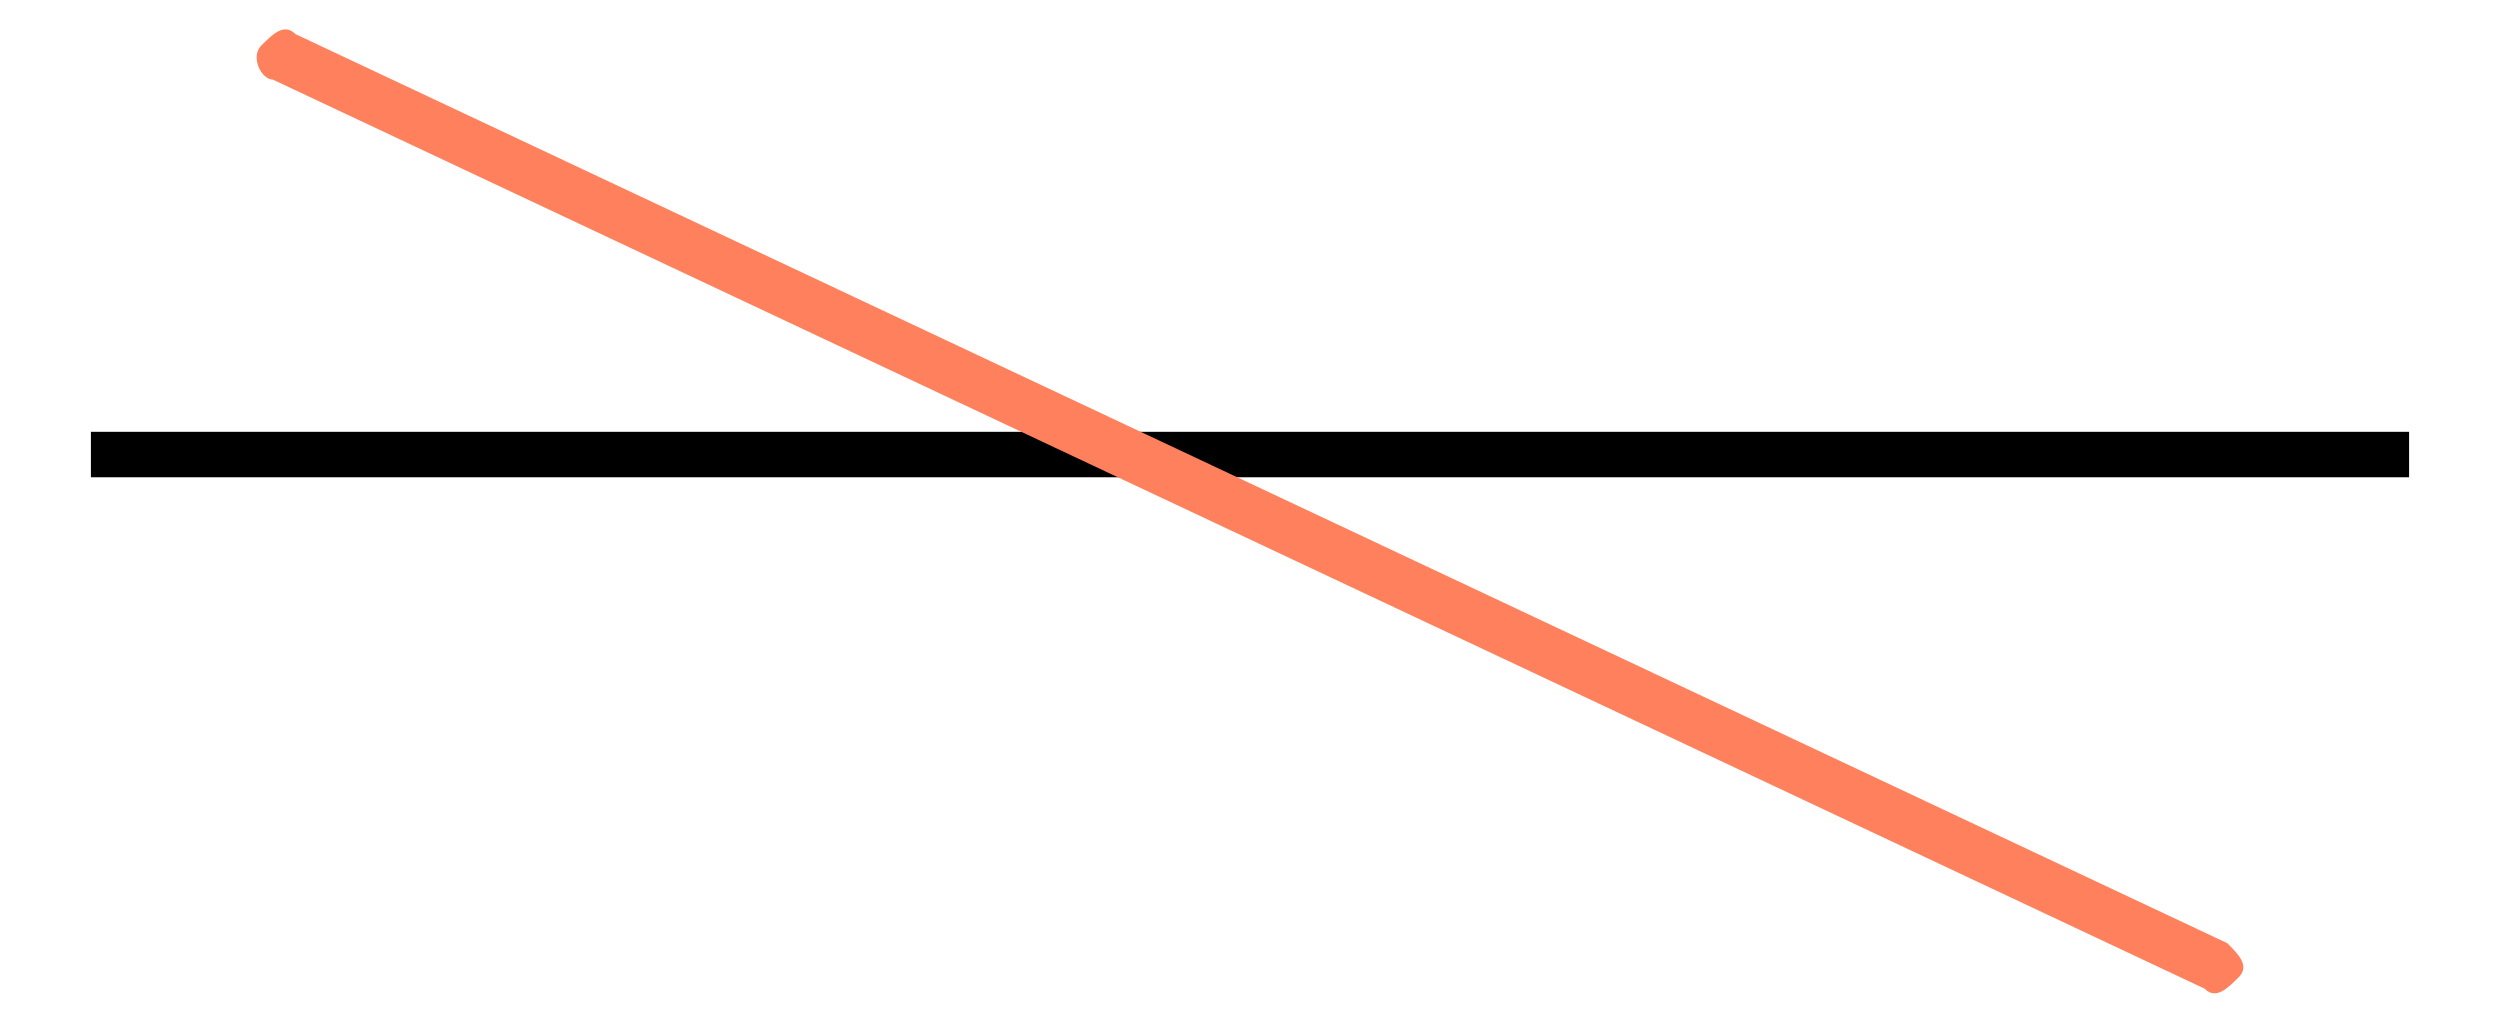 <?xml version="1.0" encoding="utf-8"?>
<!-- Generator: Adobe Illustrator 21.0.0, SVG Export Plug-In . SVG Version: 6.00 Build 0)  -->
<svg version="1.1" id="Слой_1" xmlns="http://www.w3.org/2000/svg" xmlns:xlink="http://www.w3.org/1999/xlink" x="0px" y="0px"
	 viewBox="0 0 22 9" style="enable-background:new 0 0 22 9;" xml:space="preserve">
<style type="text/css">
	.drumee_grey{fill:#787B7F;}
	.drumee_orange{fill:#FF805C;}
</style>
<g id="Text_x5F_panel_x2F_border" transform="translate(-192, -327)">
	<g id="Text_x5F_editor_x2F_fill_x5F_color-Copy" transform="translate(181, 210)">
		<g id="Border-Style">
			<g id="Group-8" transform="translate(8, 114)">
				<g id="Group" transform="translate(4, 3)">
					<polygon id="Line-6-Copy-3" points="-0.2,4.2 -0.2,3.8 20.2,3.8 20.2,4.2 					"/>
					<path id="Line" class="drumee_orange" d="M1.4,0.7C1.3,0.7,1.2,0.5,1.3,0.4c0.1-0.1,0.2-0.2,0.3-0.1l17,8c0.1,0.1,0.2,0.2,0.1,0.3
						s-0.2,0.2-0.3,0.1L1.4,0.7z"/>
				</g>
			</g>
		</g>
	</g>
</g>
</svg>
